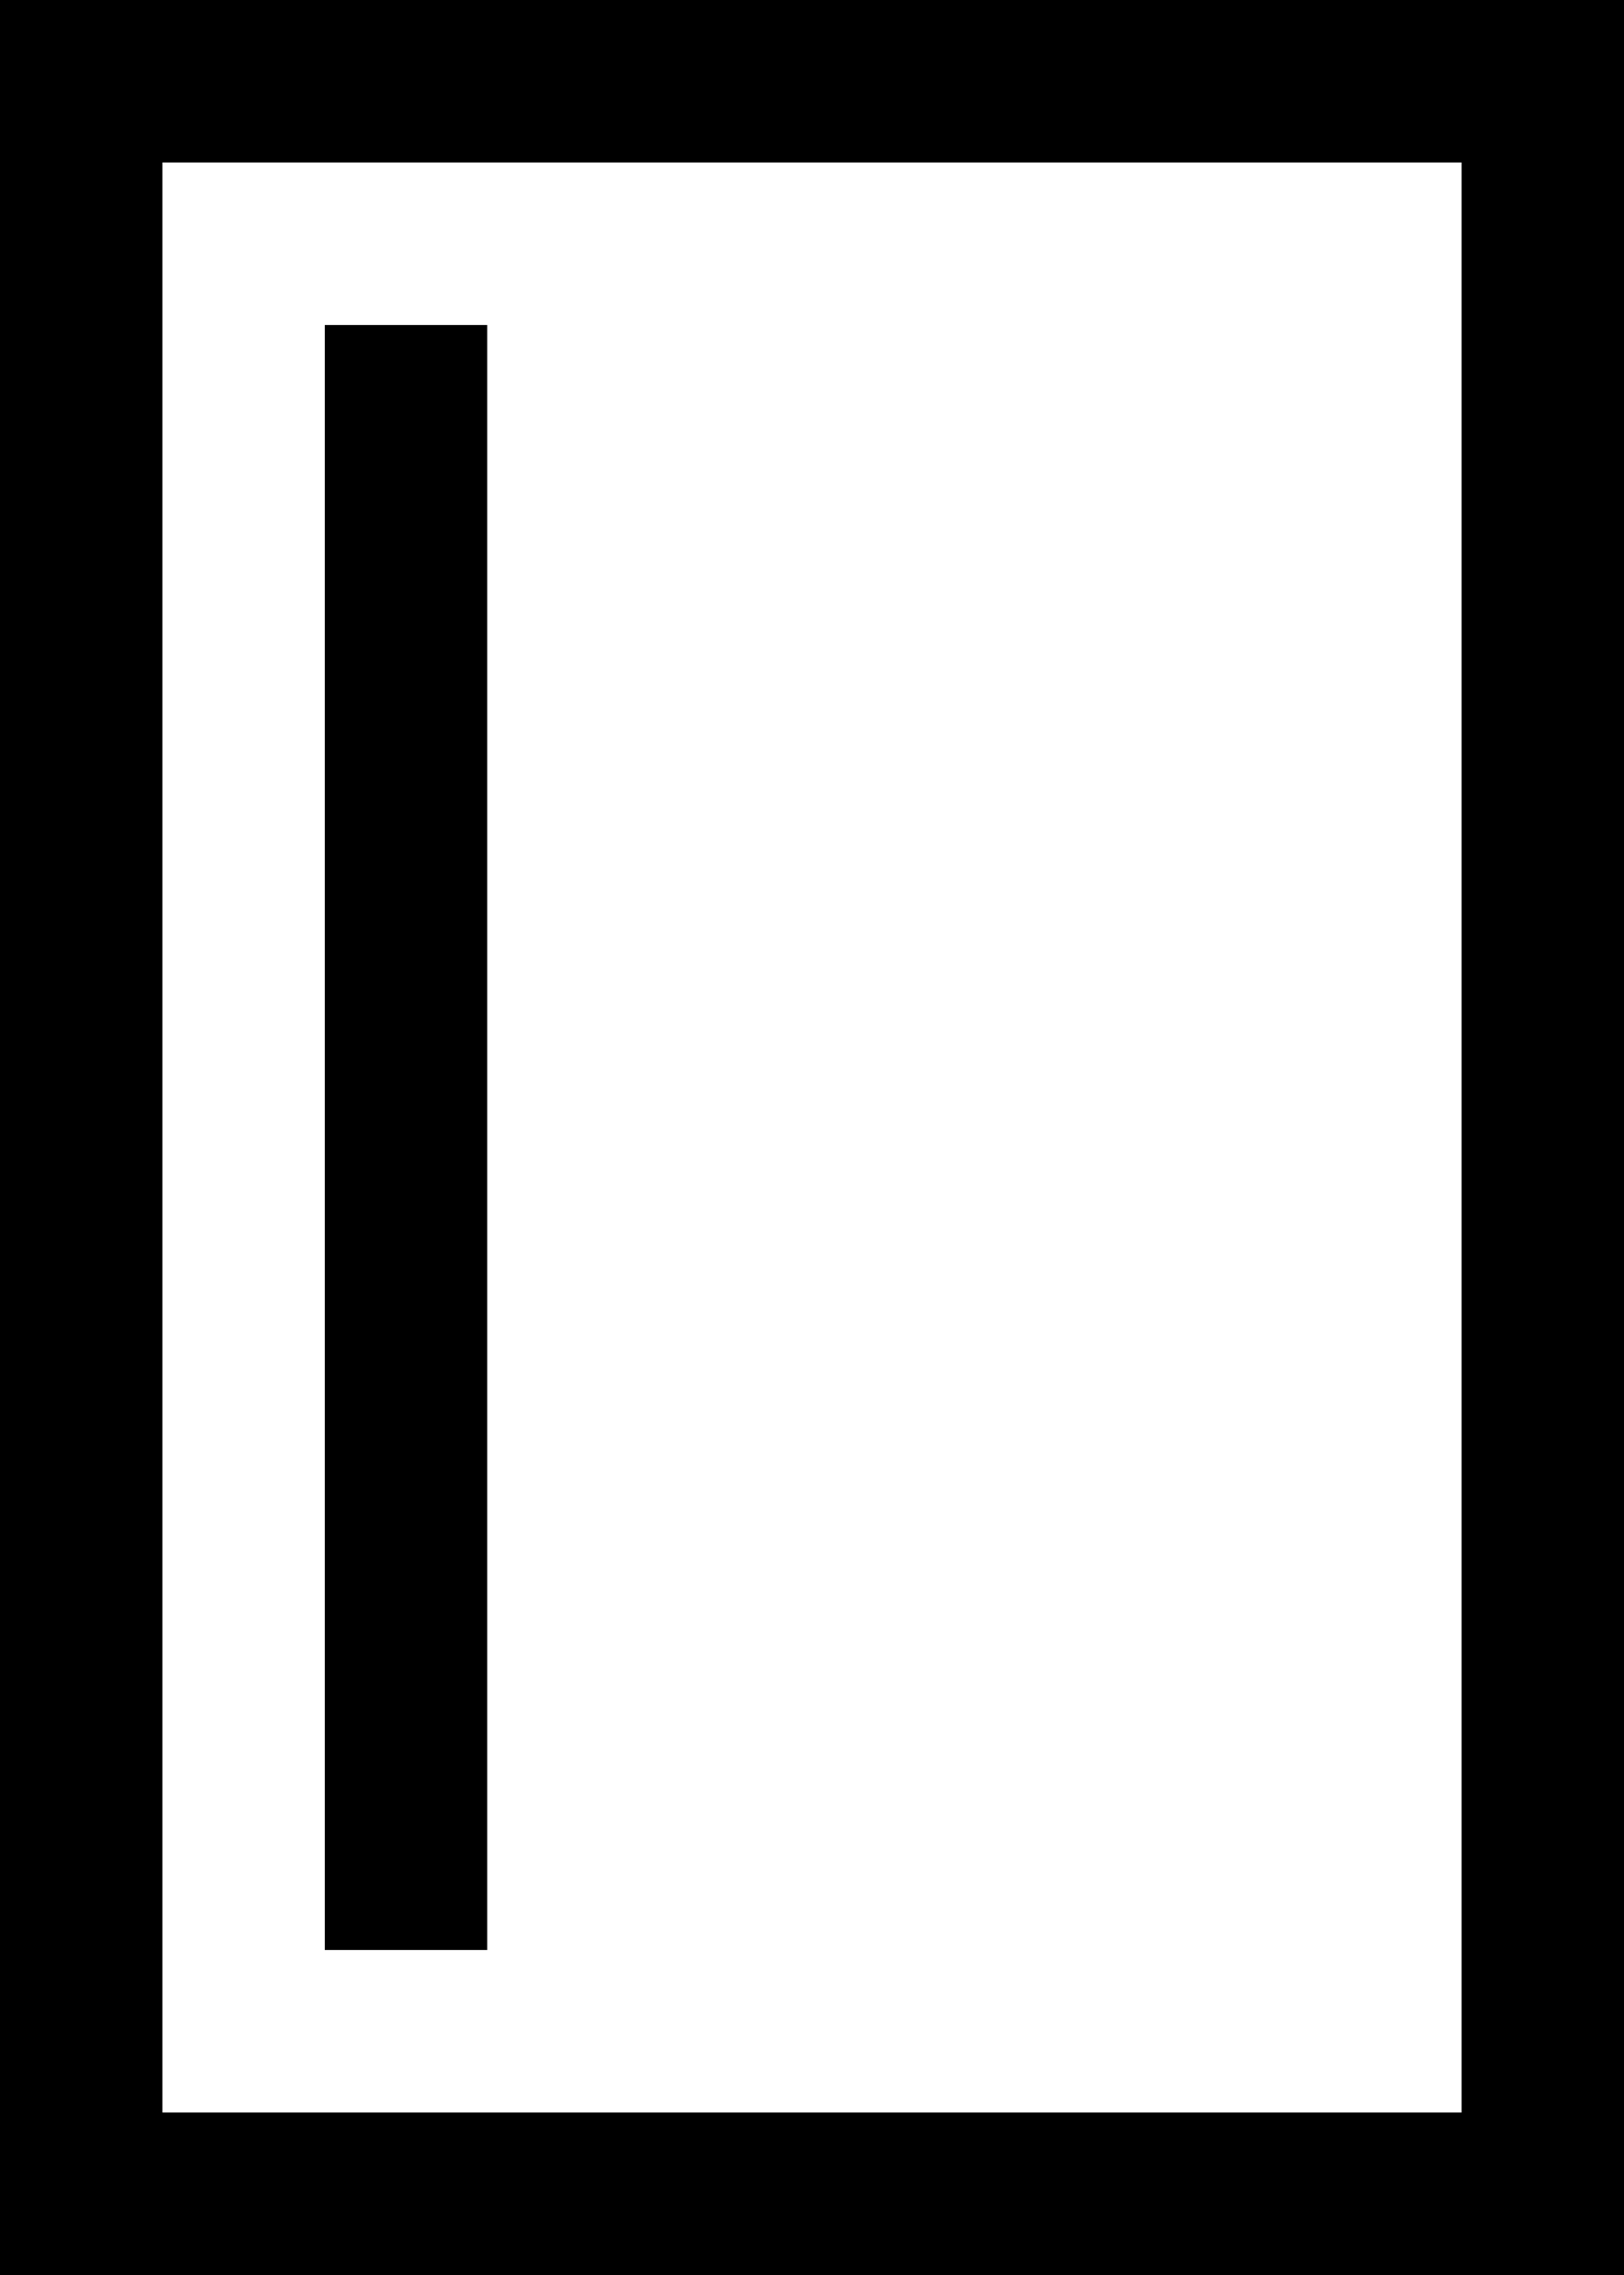 <?xml version="1.0" standalone="no"?>
<!DOCTYPE svg PUBLIC "-//W3C//DTD SVG 20010904//EN"
 "http://www.w3.org/TR/2001/REC-SVG-20010904/DTD/svg10.dtd">
<svg version="1.0" xmlns="http://www.w3.org/2000/svg"
 width="200pt" height="280pt" viewBox="0 0 200 280"
 preserveAspectRatio="xMidYMid meet">

<g transform="translate(0,280) scale(0.1,-0.1)"
fill="#000000" stroke="none">
<path d="M0 1400 l0 -1400 1000 0 1000 0 0 1400 0 1400 -1000 0 -1000 0 0
-1400z m1800 0 l0 -1200 -800 0 -800 0 0 1200 0 1200 800 0 800 0 0 -1200z"/>
<path d="M400 1400 l0 -1000 100 0 100 0 0 1000 0 1000 -100 0 -100 0 0 -1000z"/>
</g>
</svg>
